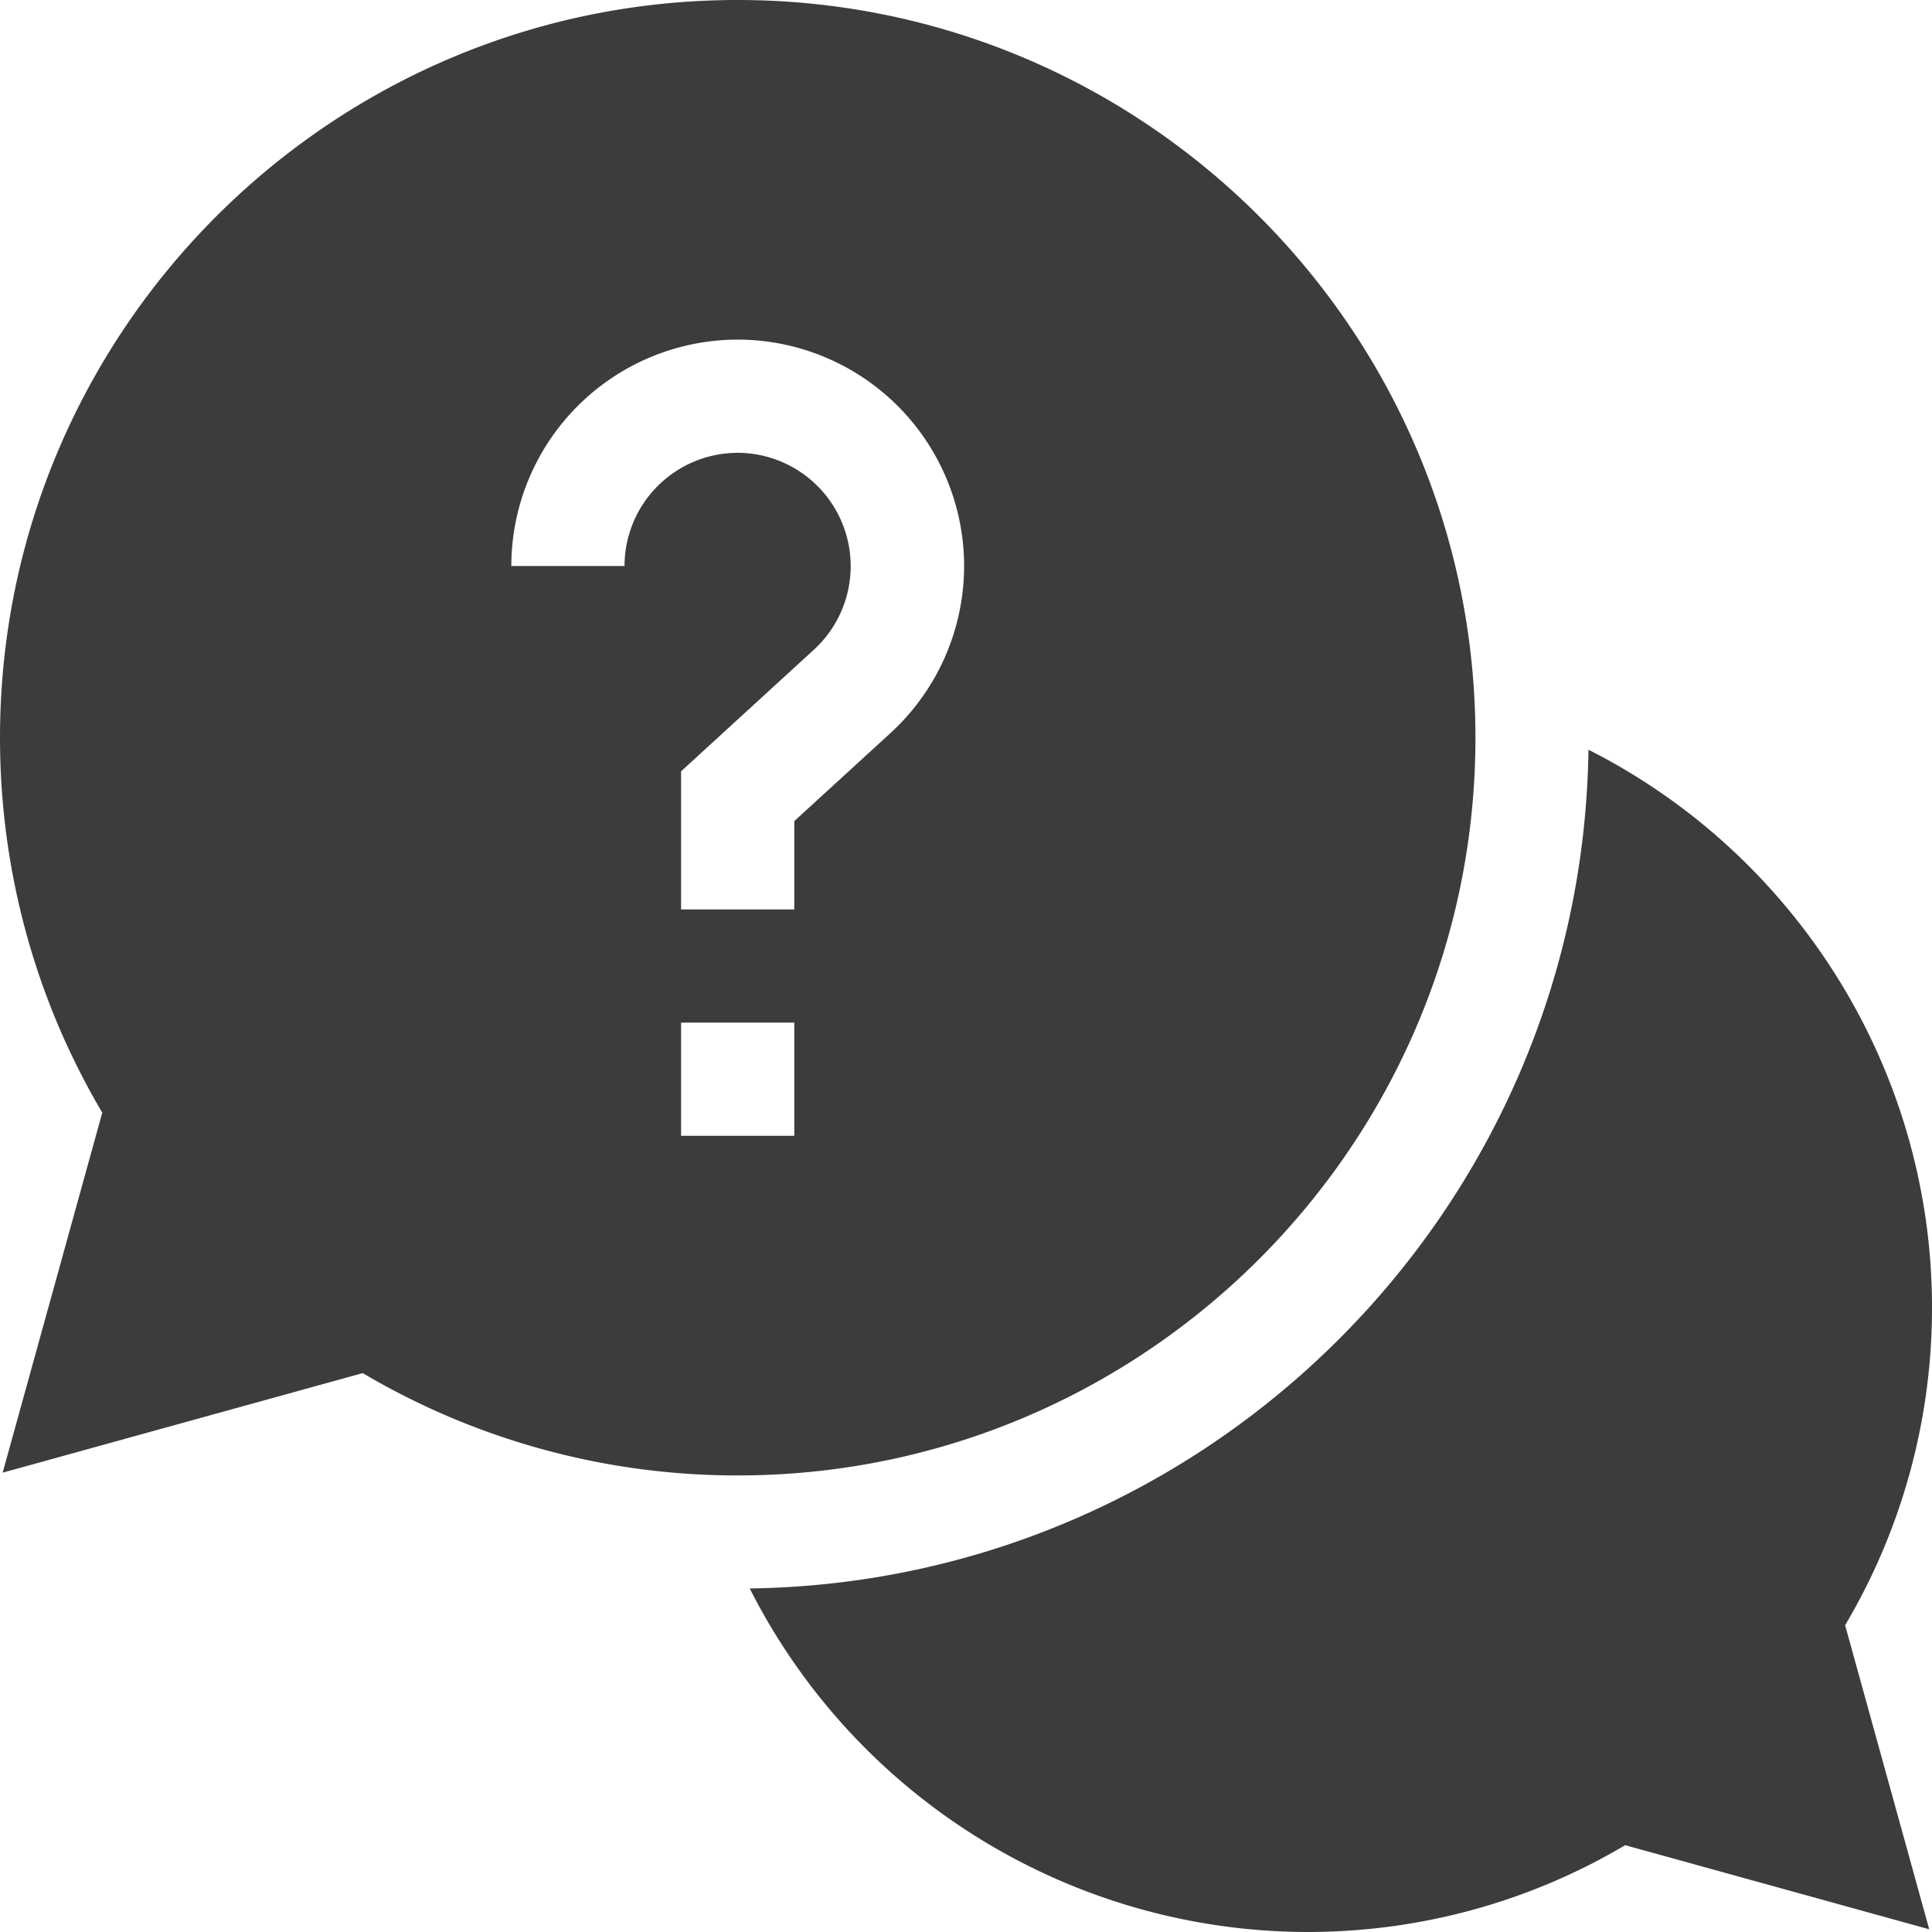 <svg width="32" height="32" fill="none" xmlns="http://www.w3.org/2000/svg"><path d="M32 21.656c0-3.97-2.278-7.515-5.69-9.238-.106 7.613-6.279 13.786-13.892 13.892A10.37 10.37 0 0021.655 32c1.862 0 3.673-.496 5.263-1.438l5.036 1.393-1.393-5.036A10.306 10.306 0 0032 21.656z" fill="#3C3C3B"/><path d="M24.438 12.219C24.438 5.48 18.956 0 12.217 0 5.482 0 0 5.481 0 12.219c0 2.196.584 4.333 1.694 6.21l-1.65 5.963 5.964-1.649a12.181 12.181 0 006.21 1.695c6.738 0 12.22-5.482 12.22-12.22zM10.344 9.375H8.469a3.754 3.754 0 013.75-3.75 3.754 3.754 0 013.75 3.75 3.76 3.76 0 01-1.22 2.767L13.156 13.6v1.463h-1.875v-2.288l2.202-2.016A1.877 1.877 0 0012.218 7.5a1.877 1.877 0 00-1.874 1.875zm.937 7.563h1.875v1.875h-1.875v-1.875z" fill="#3C3C3B"/></svg>